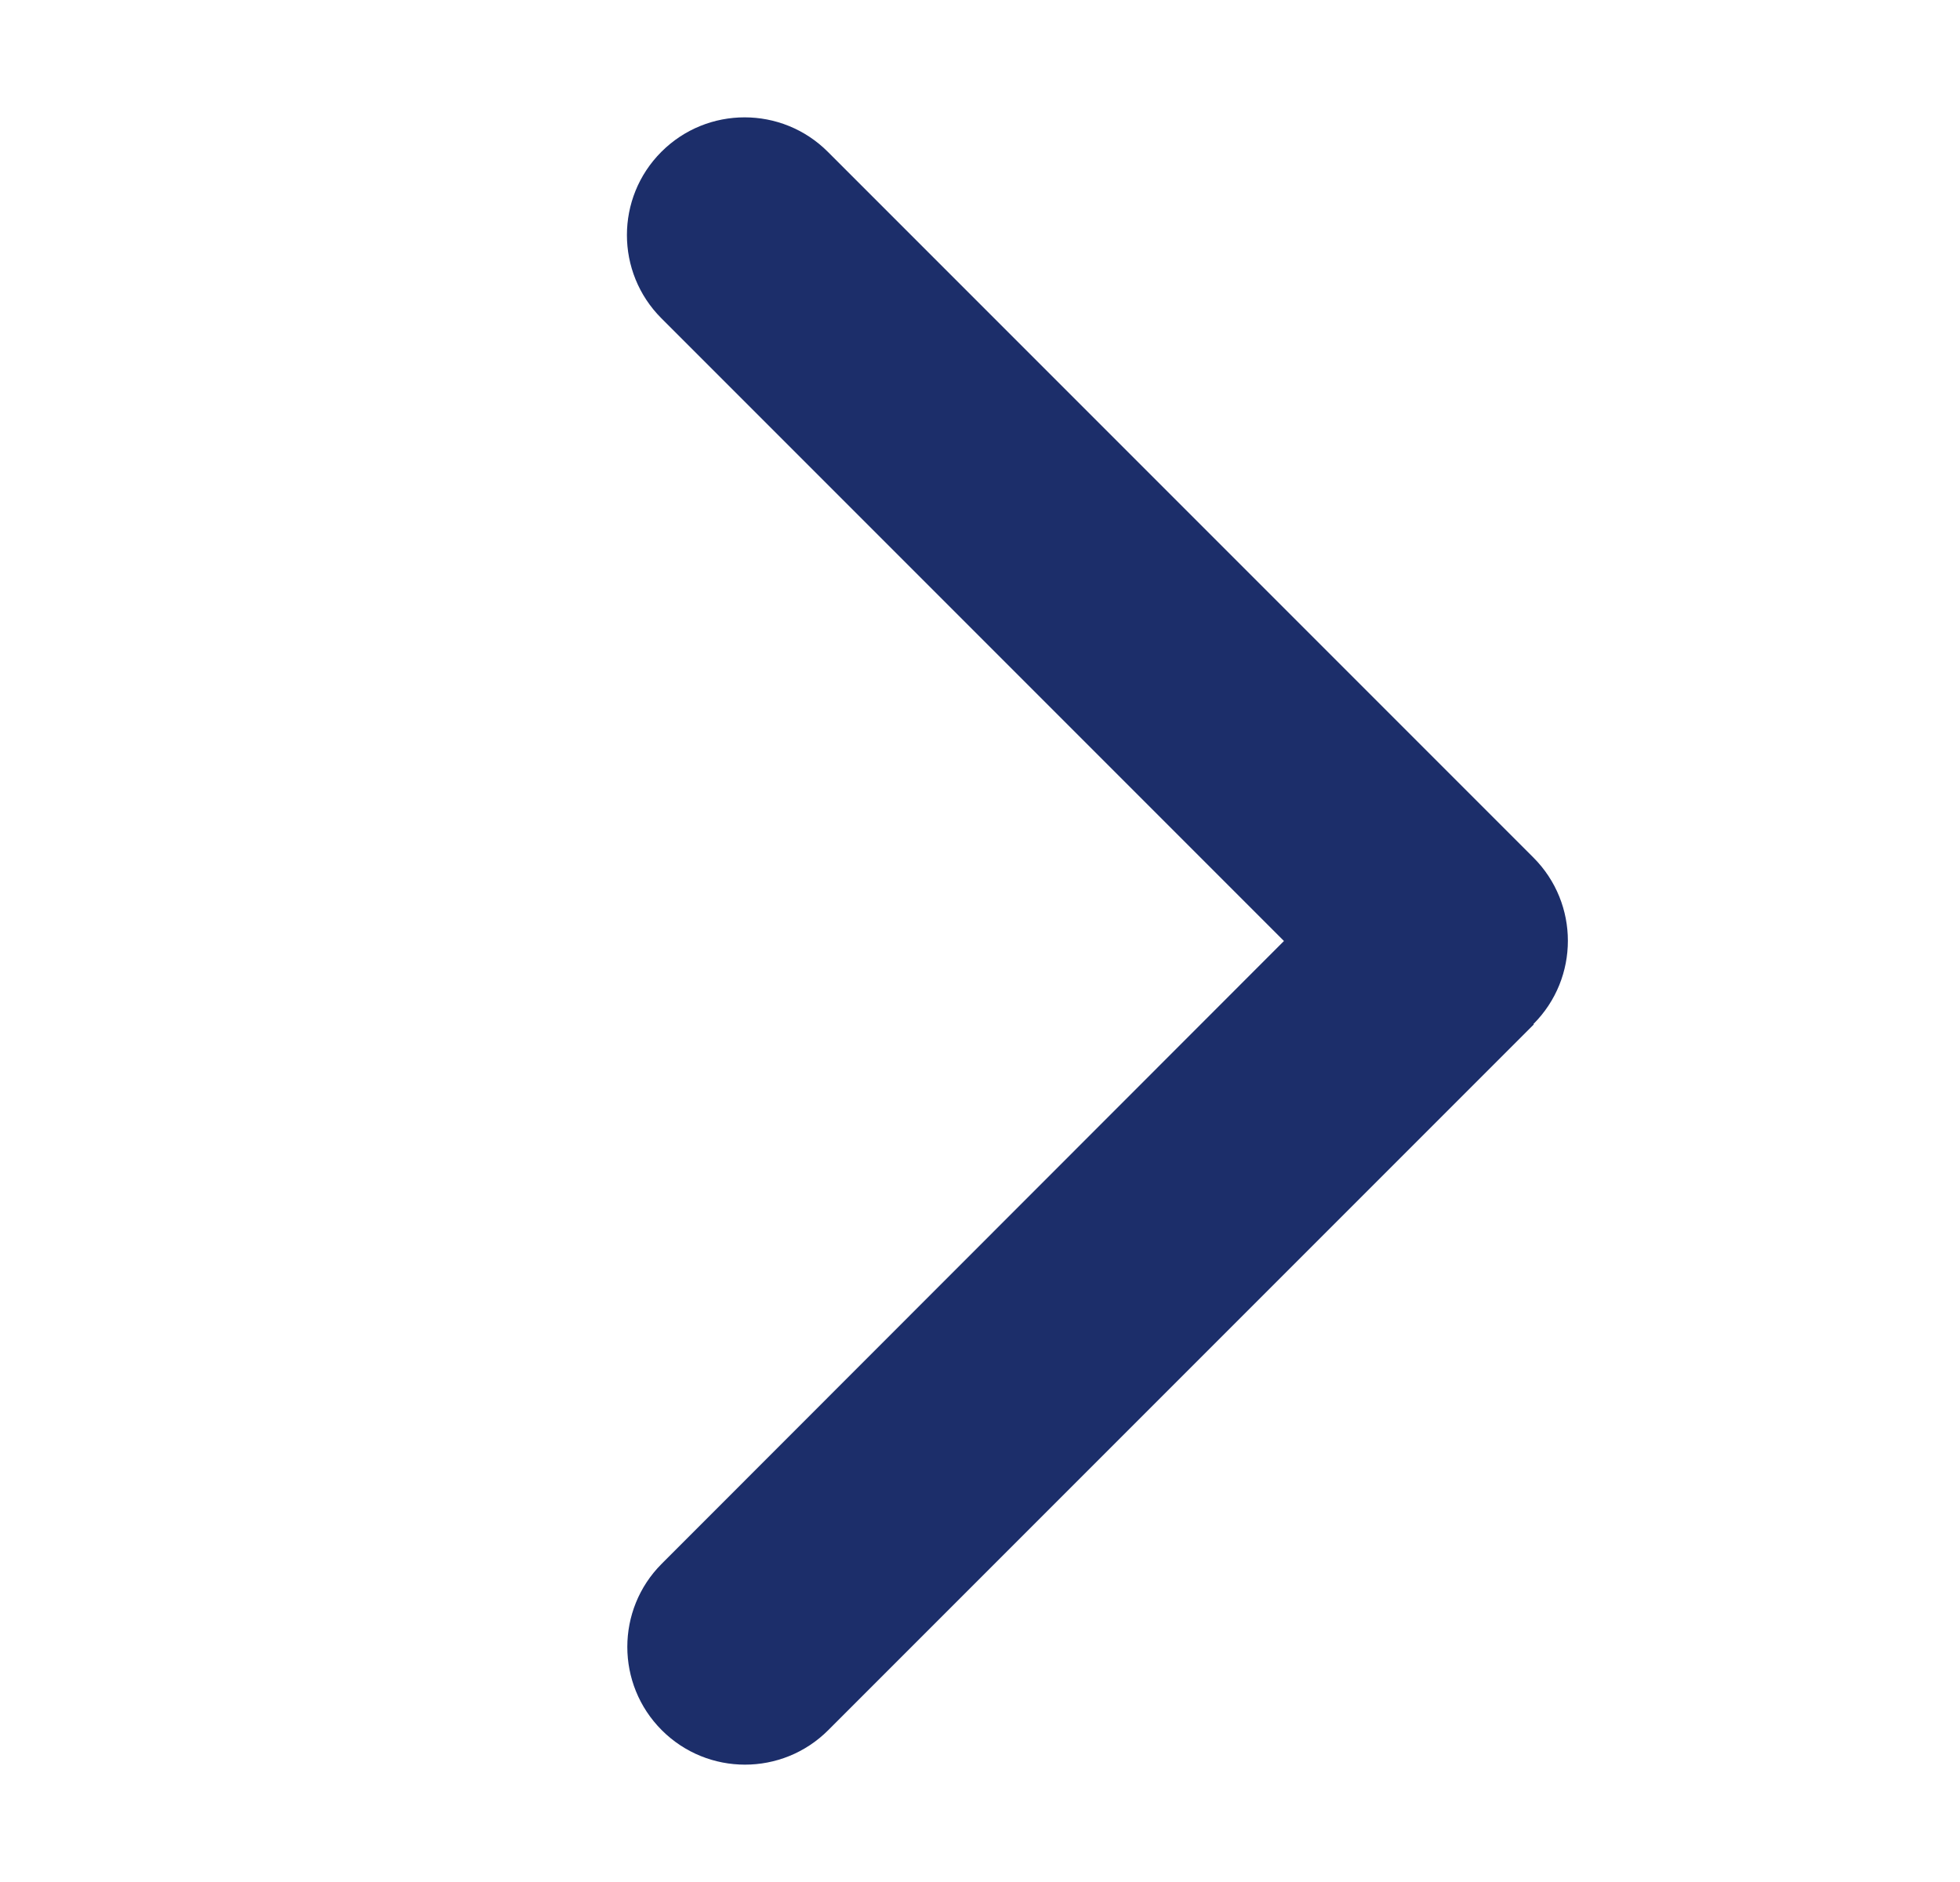 <svg width="25" height="24" viewBox="0 0 25 24" fill="none" xmlns="http://www.w3.org/2000/svg">
<g id="chevron-down-solid 1">
<path id="Vector" d="M19.559 13.059C20.145 12.473 20.145 11.522 19.559 10.936L10.559 1.936C9.973 1.35 9.022 1.35 8.436 1.936C7.85 2.522 7.85 3.473 8.436 4.059L16.377 12L8.441 19.941C7.855 20.526 7.855 21.478 8.441 22.064C9.027 22.65 9.978 22.65 10.564 22.064L19.564 13.064L19.559 13.059Z" fill="#1C2E6A"/>
</g>
</svg>
